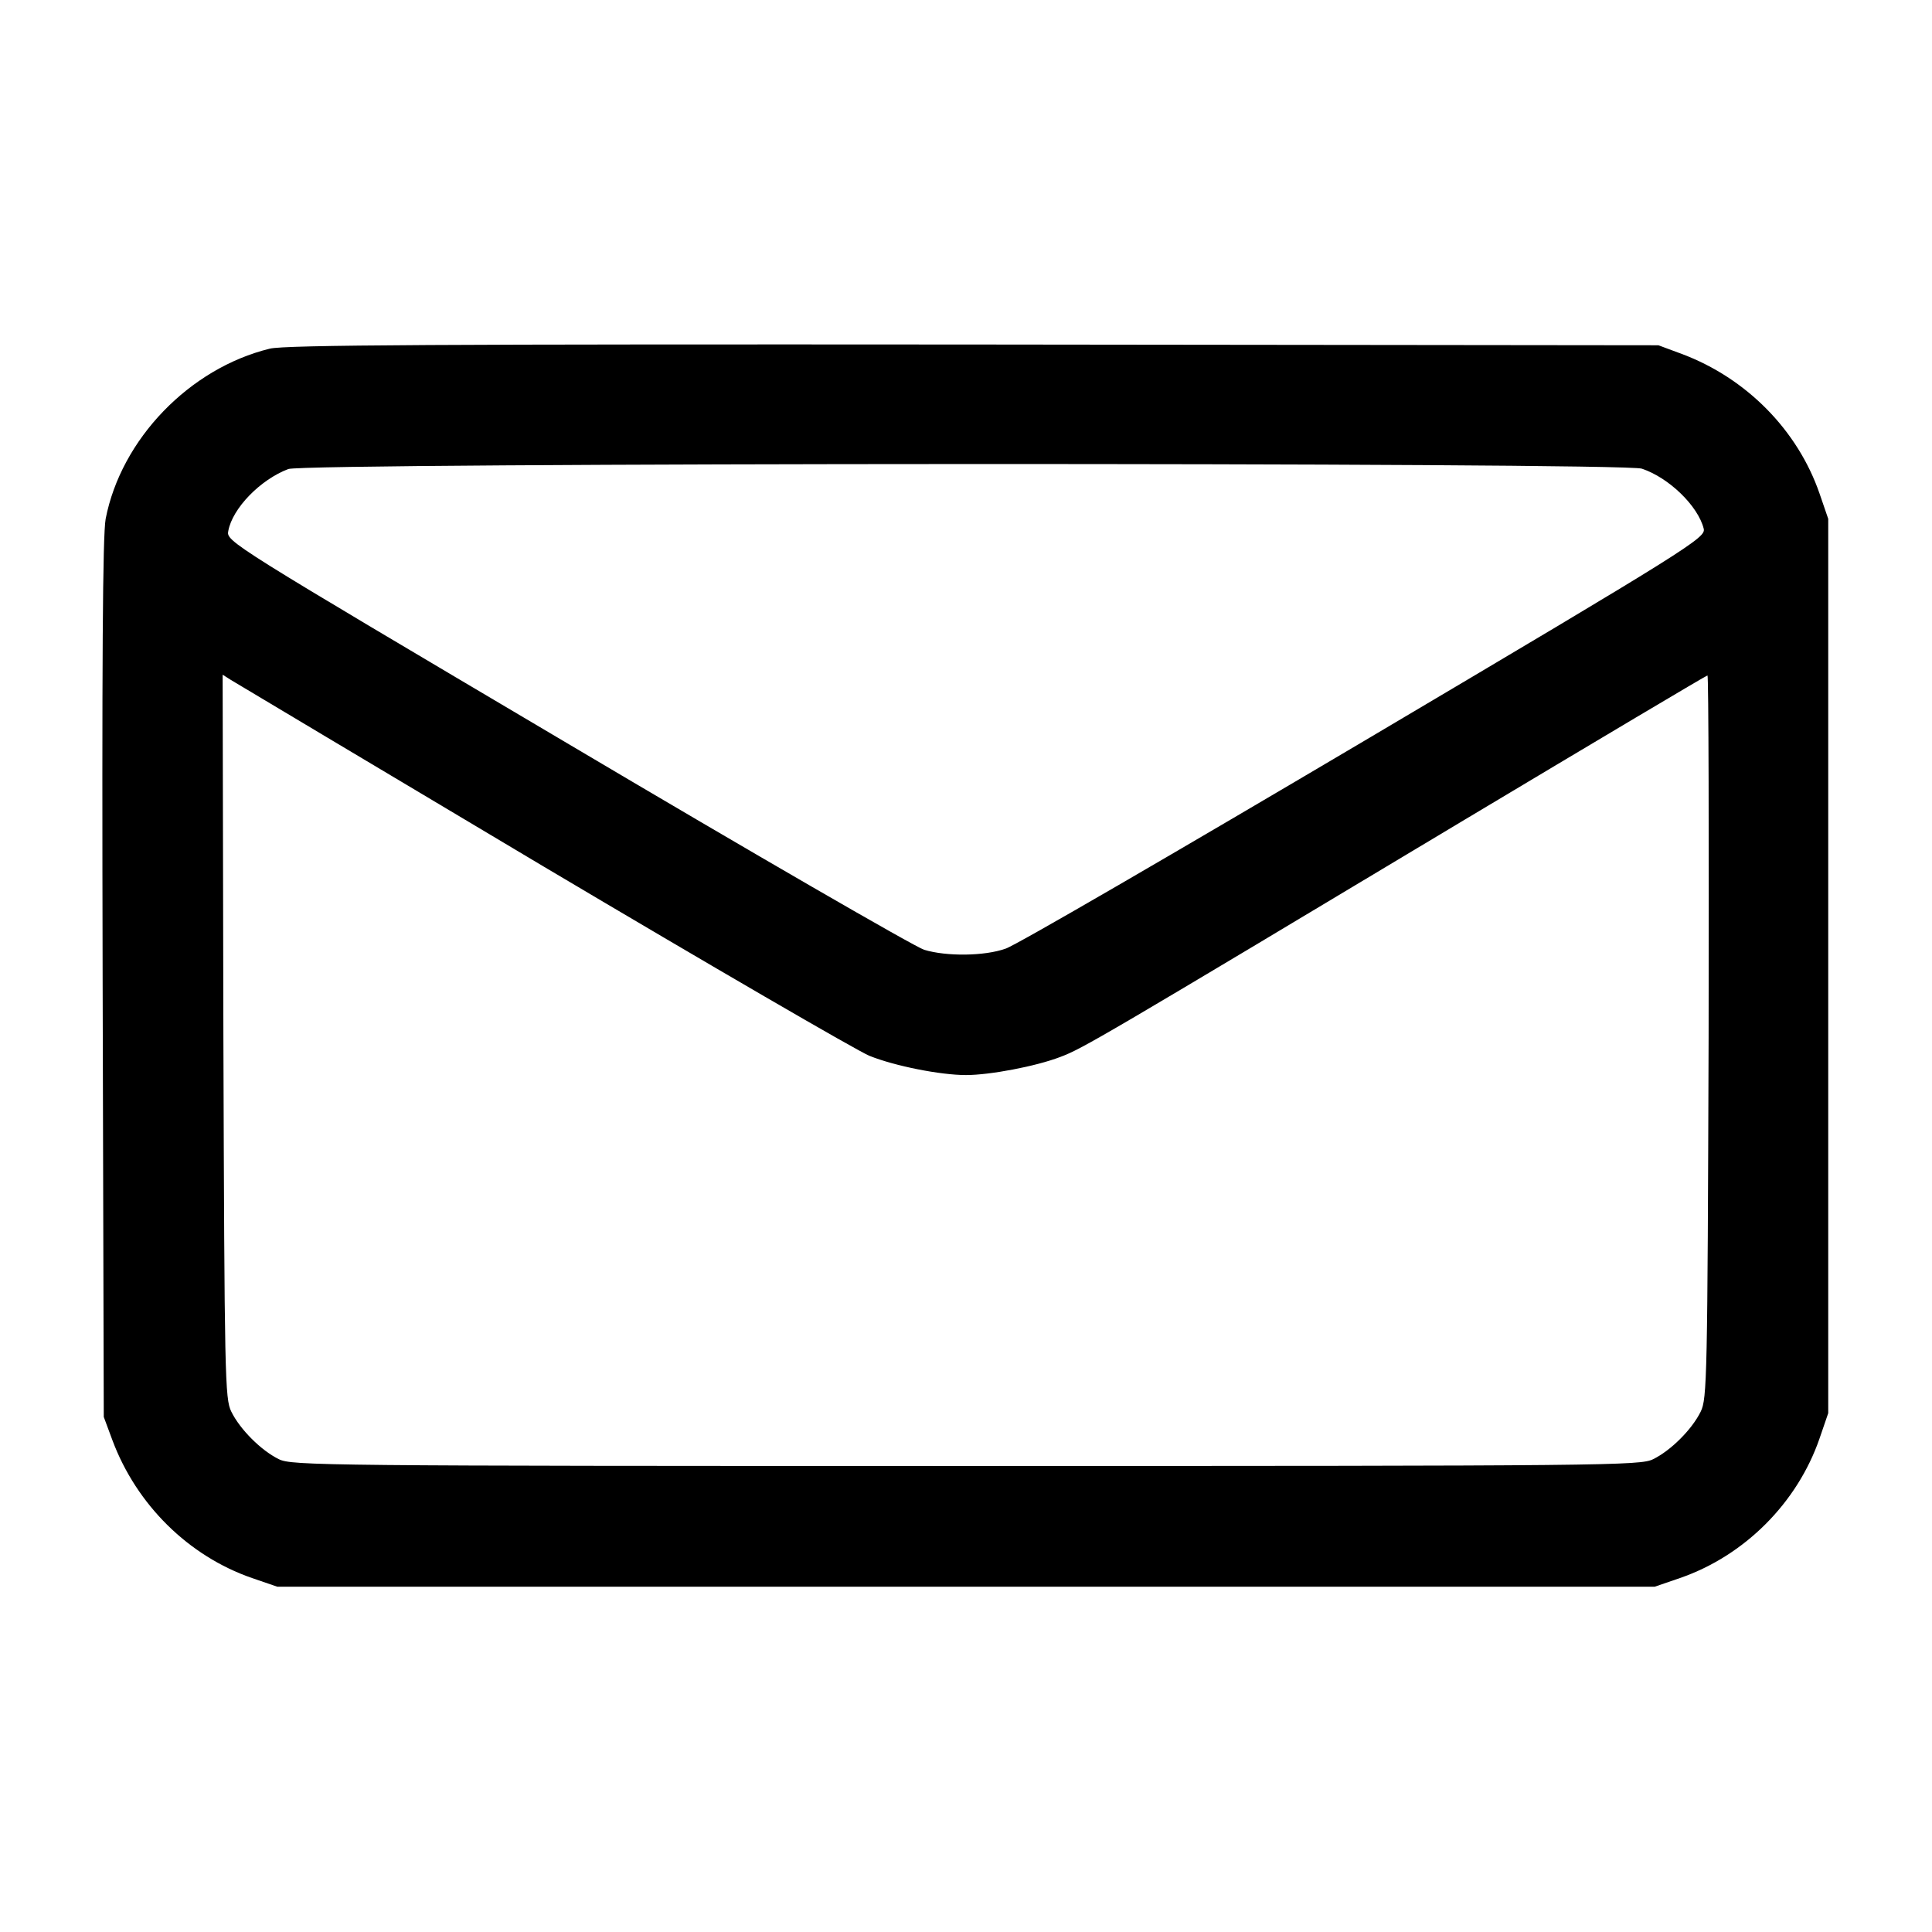 <?xml version="1.0" standalone="no"?>
<!DOCTYPE svg PUBLIC "-//W3C//DTD SVG 20010904//EN"
 "http://www.w3.org/TR/2001/REC-SVG-20010904/DTD/svg10.dtd">
<svg version="1.0" xmlns="http://www.w3.org/2000/svg"
 width="512pt" height="512pt" viewBox="0 0 512 512"
 preserveAspectRatio="xMidYMid meet">

<g transform="translate(0,512) scale(0.1,-0.1)"
fill="#000000" stroke="none">
<path d="M715 4196 c-213 -52 -394 -240 -435 -451 -8 -44 -10 -378 -8 -1220
l3 -1160 23 -62 c64 -171 202 -307 370 -365 l67 -23 1825 0 1825 0 67 23 c171
59 311 199 370 370 l23 67 0 1185 0 1185 -23 67 c-58 168 -194 306 -365 370
l-62 23 -1815 2 c-1405 1 -1826 -1 -1865 -11z m3636 -318 c72 -24 149 -99 164
-159 6 -24 -31 -48 -899 -562 -497 -294 -925 -543 -951 -551 -56 -20 -157 -21
-216 -3 -25 8 -451 254 -947 548 -894 529 -903 534 -897 562 11 60 85 136 159
164 44 17 3538 18 3587 1z m-2911 -1054 c443 -263 832 -489 864 -502 67 -27
188 -51 256 -51 63 0 185 23 250 48 59 22 108 51 1072 629 351 210 640 382
643 382 3 0 4 -431 3 -957 -3 -903 -4 -960 -21 -994 -23 -47 -79 -103 -126
-126 -34 -17 -116 -18 -1821 -18 -1705 0 -1787 1 -1821 18 -47 23 -103 79
-126 126 -17 34 -18 91 -21 995 l-2 958 22 -14 c13 -8 385 -230 828 -494z"/>
</g>
</svg>
